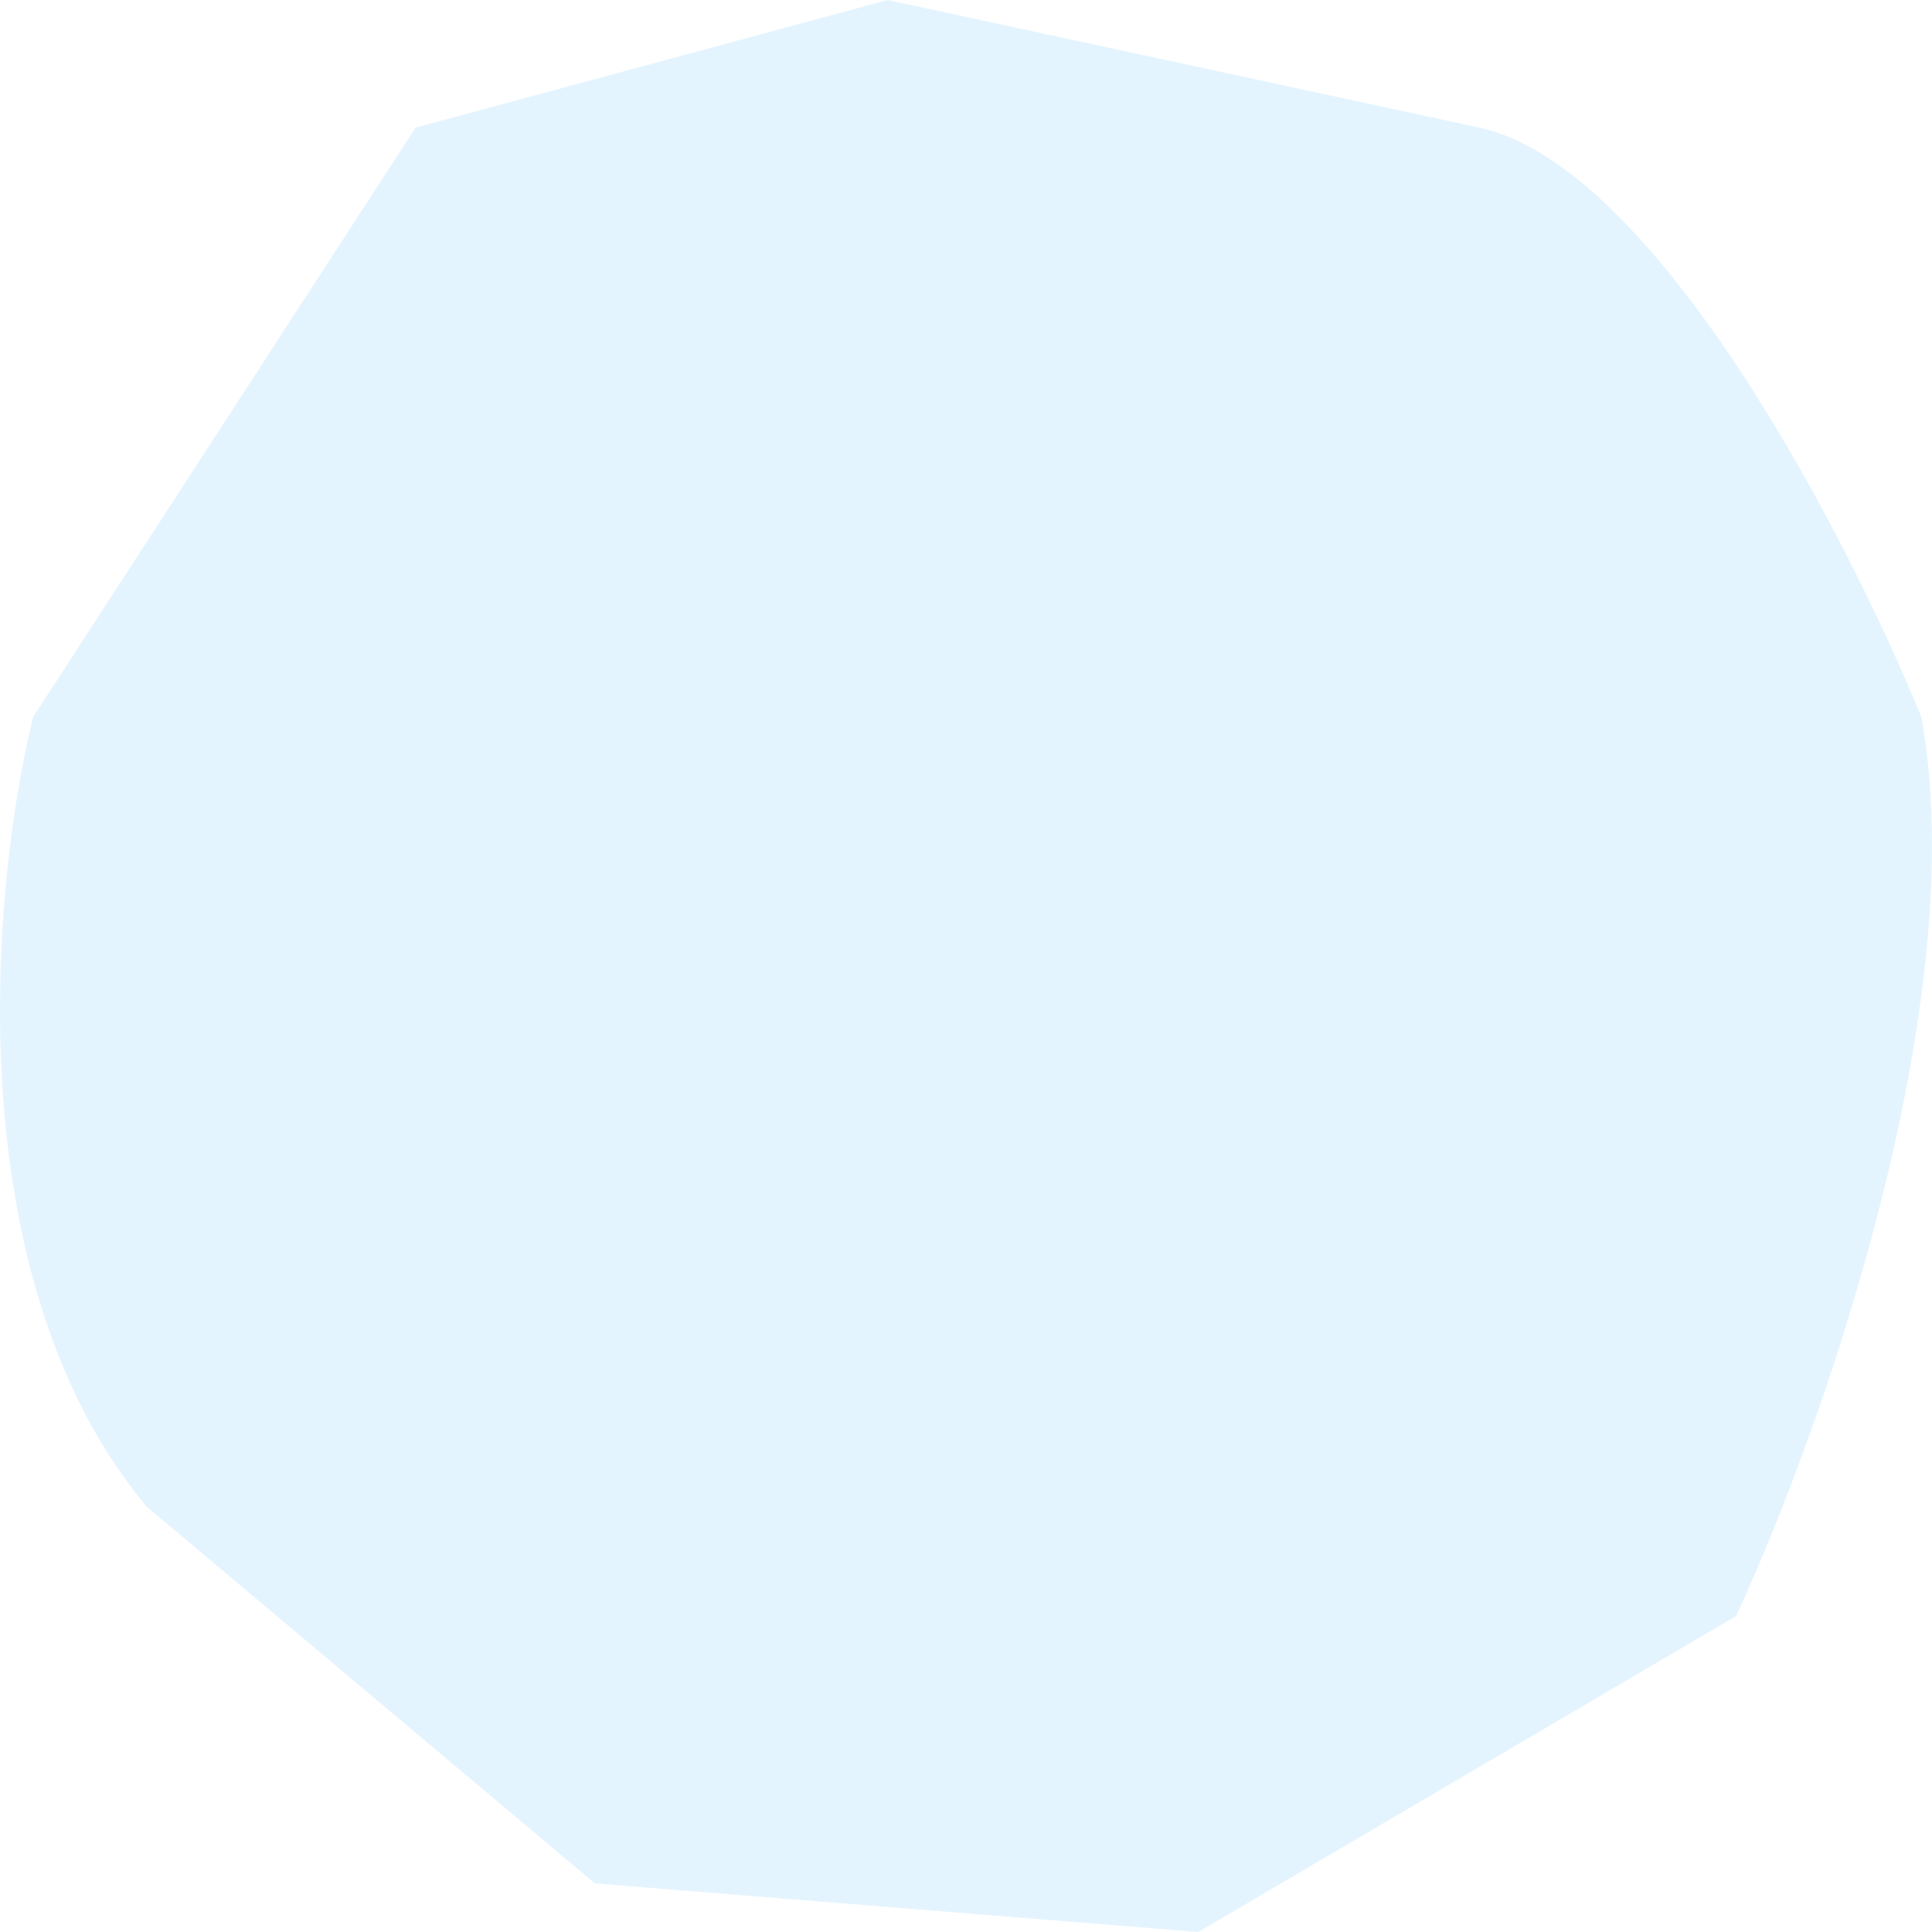 <svg width="85" height="85" viewBox="0 0 85 85" fill="none" xmlns="http://www.w3.org/2000/svg">
<g clip-path="url(#clip0_138_135)">
<path d="M39.052 0L65.077 5.613C72.858 7.292 81.288 23.598 84.53 31.541C86.843 44.157 80.061 63.171 76.38 71.101L52.722 85L26.171 82.862L6.455 66.289C-1.957 56.239 -0.38 38.936 1.46 31.541L18.285 5.613L39.052 0Z" fill="#D2ECFF" fill-opacity="0.6"/>
</g>
<defs>
<clipPath id="clip0_138_135">
<rect width="85" height="85" fill="white"/>
</clipPath>
</defs>
</svg>
